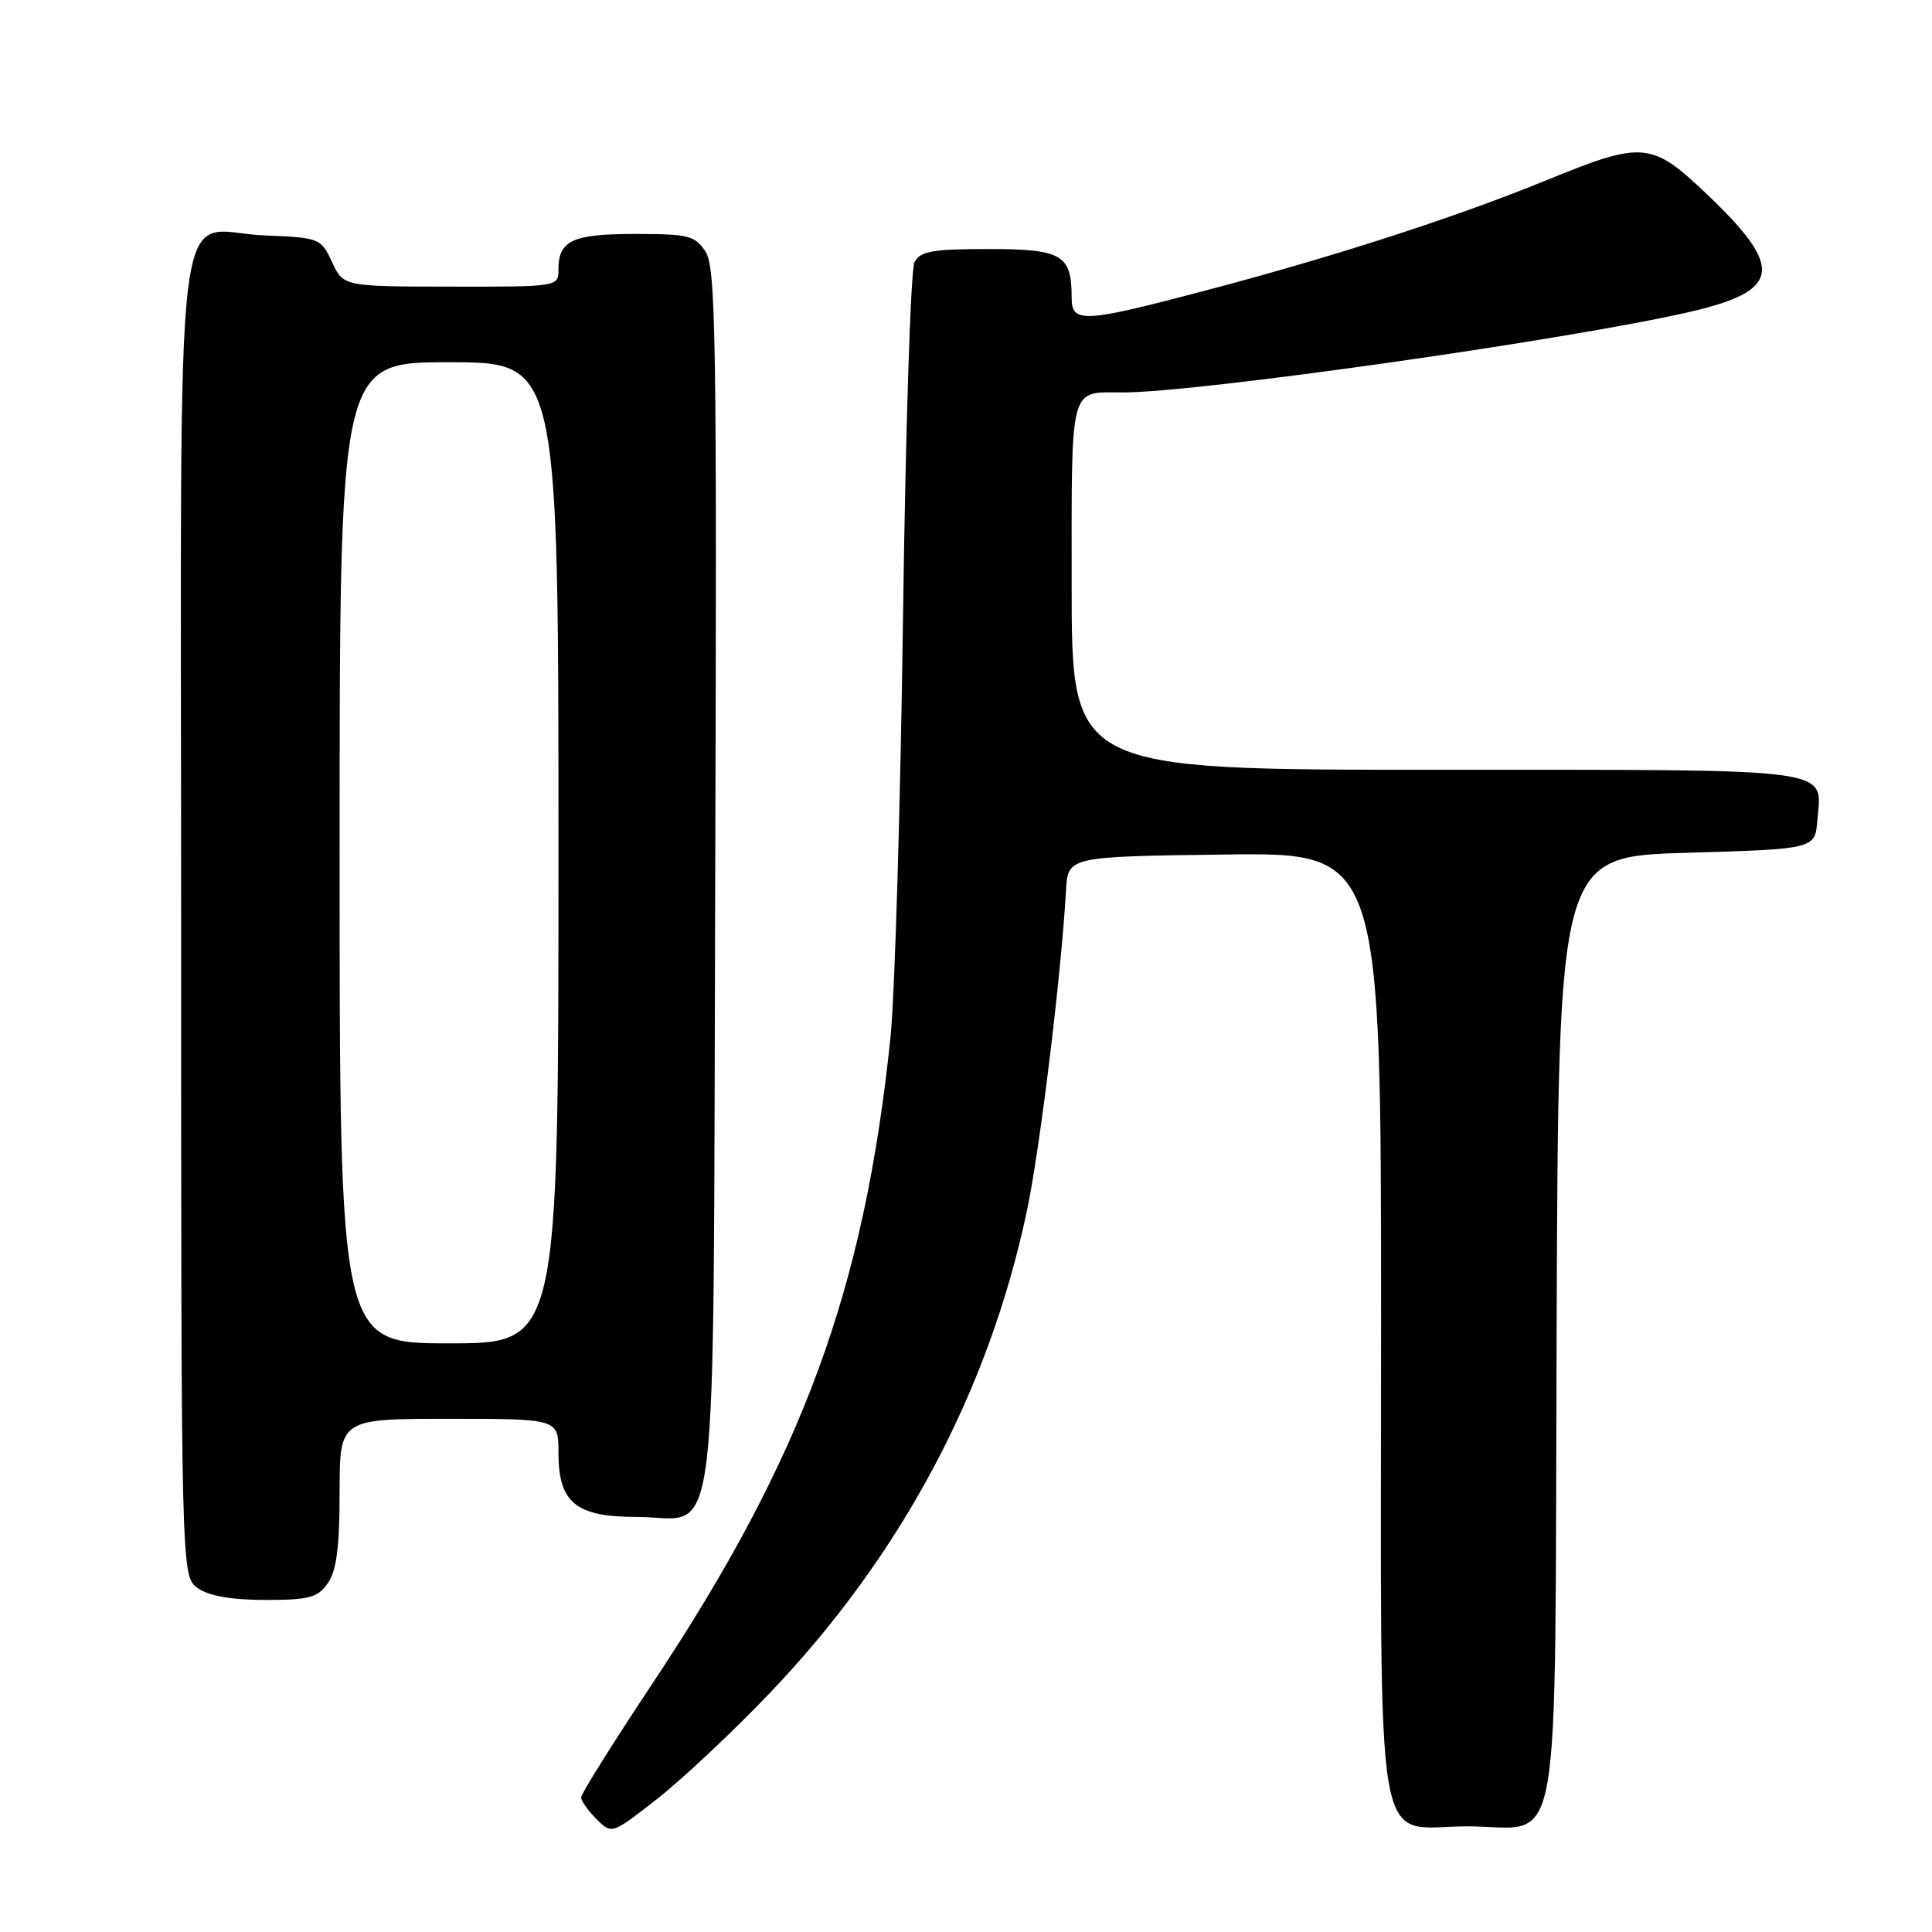 <?xml version="1.0" encoding="UTF-8" standalone="no"?>
<!DOCTYPE svg PUBLIC "-//W3C//DTD SVG 1.1//EN" "http://www.w3.org/Graphics/SVG/1.1/DTD/svg11.dtd" >
<svg xmlns="http://www.w3.org/2000/svg" xmlns:xlink="http://www.w3.org/1999/xlink" version="1.1" viewBox="0 0 256 256">
 <g >
 <path fill="currentColor"
d=" M 101.97 224.37 C 119.38 206.16 131.00 184.39 136.06 160.50 C 137.80 152.29 140.63 129.10 141.25 118.00 C 141.50 113.50 141.50 113.50 162.25 113.23 C 183.00 112.96 183.00 112.96 183.00 175.48 C 183.00 248.53 181.88 242.00 194.39 242.00 C 207.20 242.00 205.98 248.81 206.26 176.00 C 206.50 113.50 206.50 113.50 223.50 113.00 C 240.50 112.50 240.50 112.50 240.81 108.68 C 241.39 101.65 244.04 102.00 190.38 102.00 C 142.00 102.00 142.00 102.00 142.00 77.61 C 142.00 50.56 141.62 52.00 148.83 52.00 C 158.71 52.00 207.65 45.05 223.72 41.37 C 236.02 38.55 236.49 35.56 226.19 25.75 C 218.82 18.74 217.74 18.64 204.89 23.89 C 192.84 28.81 177.00 33.94 159.88 38.46 C 143.48 42.79 142.00 42.87 142.00 39.43 C 142.00 33.74 140.73 33.00 131.00 33.00 C 123.51 33.00 121.93 33.28 121.17 34.75 C 120.67 35.71 119.99 56.97 119.65 82.00 C 119.31 107.03 118.56 132.00 117.99 137.50 C 114.51 170.95 106.38 193.06 86.56 222.91 C 81.30 230.83 77.00 237.69 77.00 238.16 C 77.00 238.62 77.92 239.92 79.04 241.04 C 81.07 243.07 81.07 243.07 87.13 238.32 C 90.46 235.70 97.14 229.43 101.97 224.37 Z  M 43.44 209.78 C 44.59 208.13 45.00 205.01 45.00 197.78 C 45.00 188.00 45.00 188.00 59.50 188.00 C 74.00 188.00 74.00 188.00 74.00 192.50 C 74.00 199.12 76.29 201.00 84.35 201.00 C 95.49 201.00 94.46 209.35 94.77 116.25 C 95.00 45.09 94.86 35.43 93.49 33.35 C 92.10 31.22 91.24 31.00 84.18 31.00 C 75.86 31.00 74.00 31.86 74.00 35.70 C 74.00 37.99 73.96 38.00 59.75 37.98 C 45.50 37.96 45.50 37.96 44.00 34.73 C 42.53 31.57 42.35 31.49 35.13 31.20 C 22.74 30.71 24.00 20.50 24.00 121.60 C 24.00 208.89 24.00 208.89 26.22 210.44 C 27.70 211.48 30.70 212.00 35.17 212.00 C 40.98 212.00 42.10 211.70 43.44 209.78 Z  M 45.00 113.00 C 45.00 48.00 45.00 48.00 59.50 48.00 C 74.00 48.00 74.00 48.00 74.00 113.00 C 74.00 178.00 74.00 178.00 59.50 178.00 C 45.00 178.00 45.00 178.00 45.00 113.00 Z "/>
</g>
</svg>